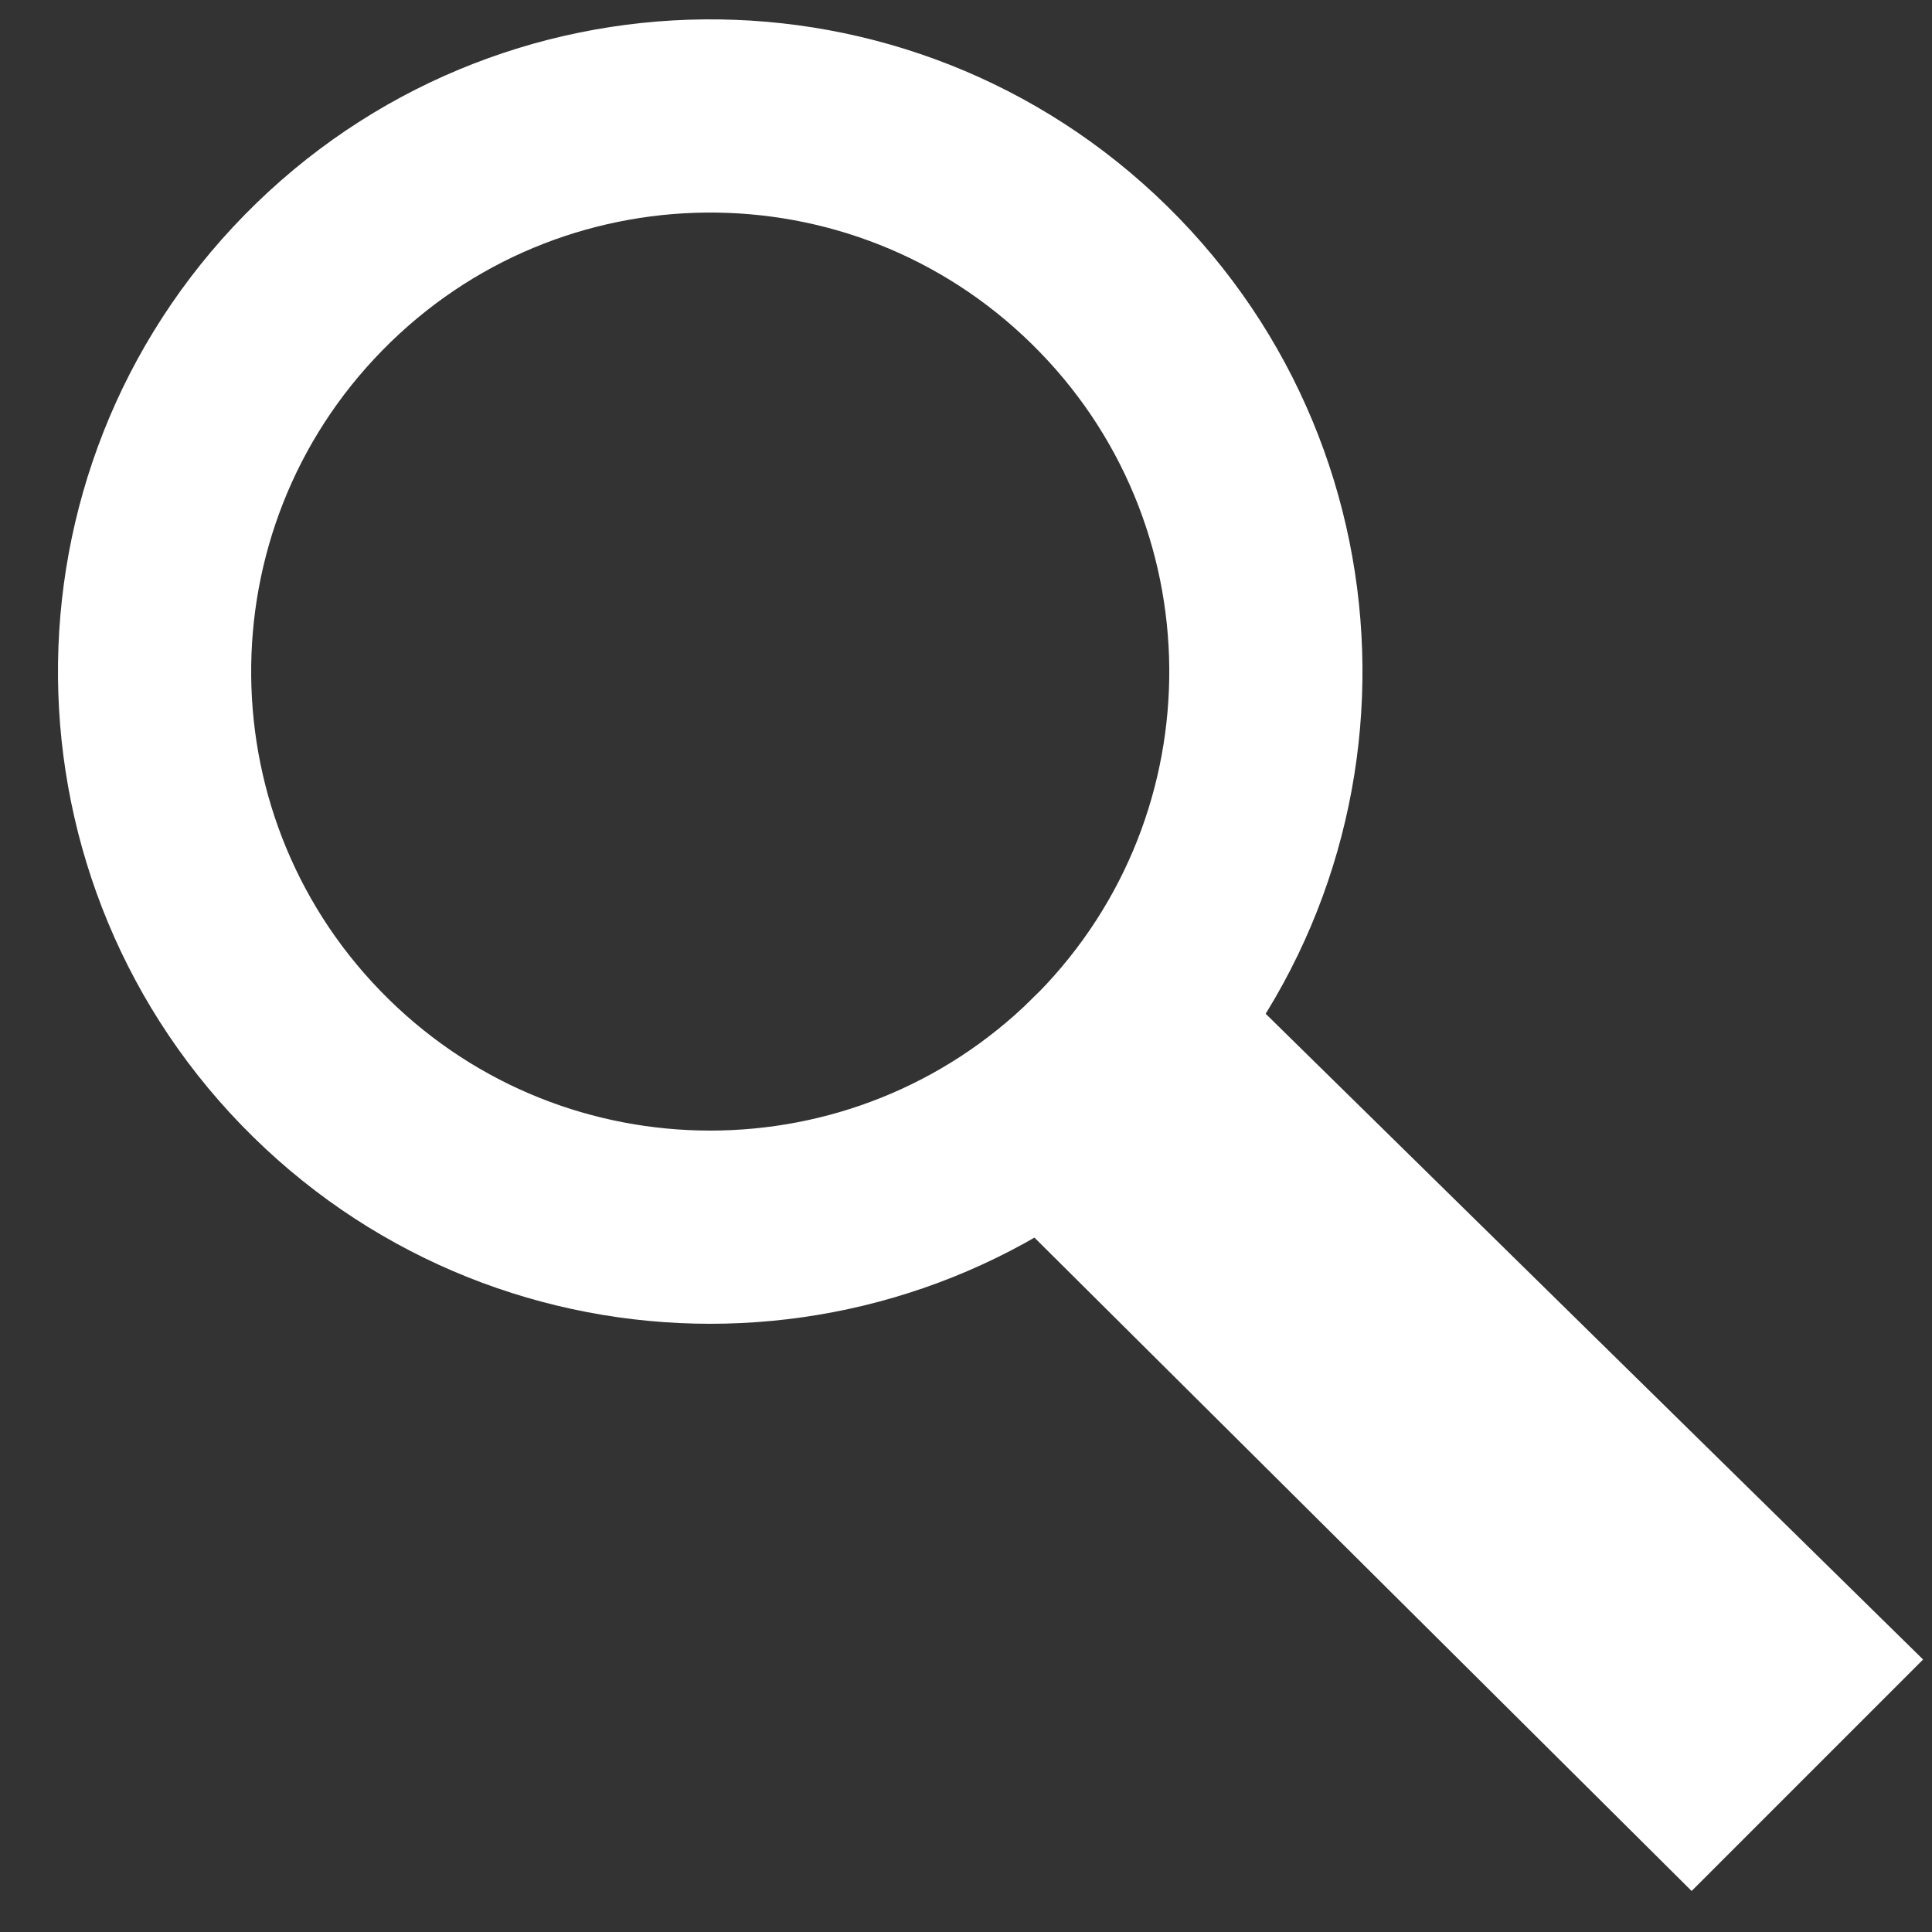 <?xml version="1.0" encoding="utf-8"?>
<!-- Generator: Adobe Illustrator 14.0.0, SVG Export Plug-In . SVG Version: 6.00 Build 43363)  -->
<!DOCTYPE svg PUBLIC "-//W3C//DTD SVG 1.1//EN" "http://www.w3.org/Graphics/SVG/1.1/DTD/svg11.dtd">
<svg version="1.1" id="Layer_1" xmlns="http://www.w3.org/2000/svg" xmlns:xlink="http://www.w3.org/1999/xlink" x="0px" y="0px"
	 width="50px" height="50px" viewBox="0 0 50 50" enable-background="new 0 0 50 50" xml:space="preserve">
<rect x="0" y="0" width="50" height="50" fill="#333333" stroke="none"/>
<g>
	<path fill="none" stroke="#FFFFFF" stroke-width="5" stroke-linecap="round" d="M28.643,27.455
		c5.563-5.667,5.479-14.772-0.188-20.335C22.787,1.555,13.682,1.64,8.119,7.308c-5.564,5.667-5.48,14.772,0.187,20.334
		c5.594,5.49,14.555,5.49,20.148,0l15.978,15.979 M30.381,27.408l15.837,15.556l-2.444,2.444L28.221,29.945"/>
</g>
</svg>
